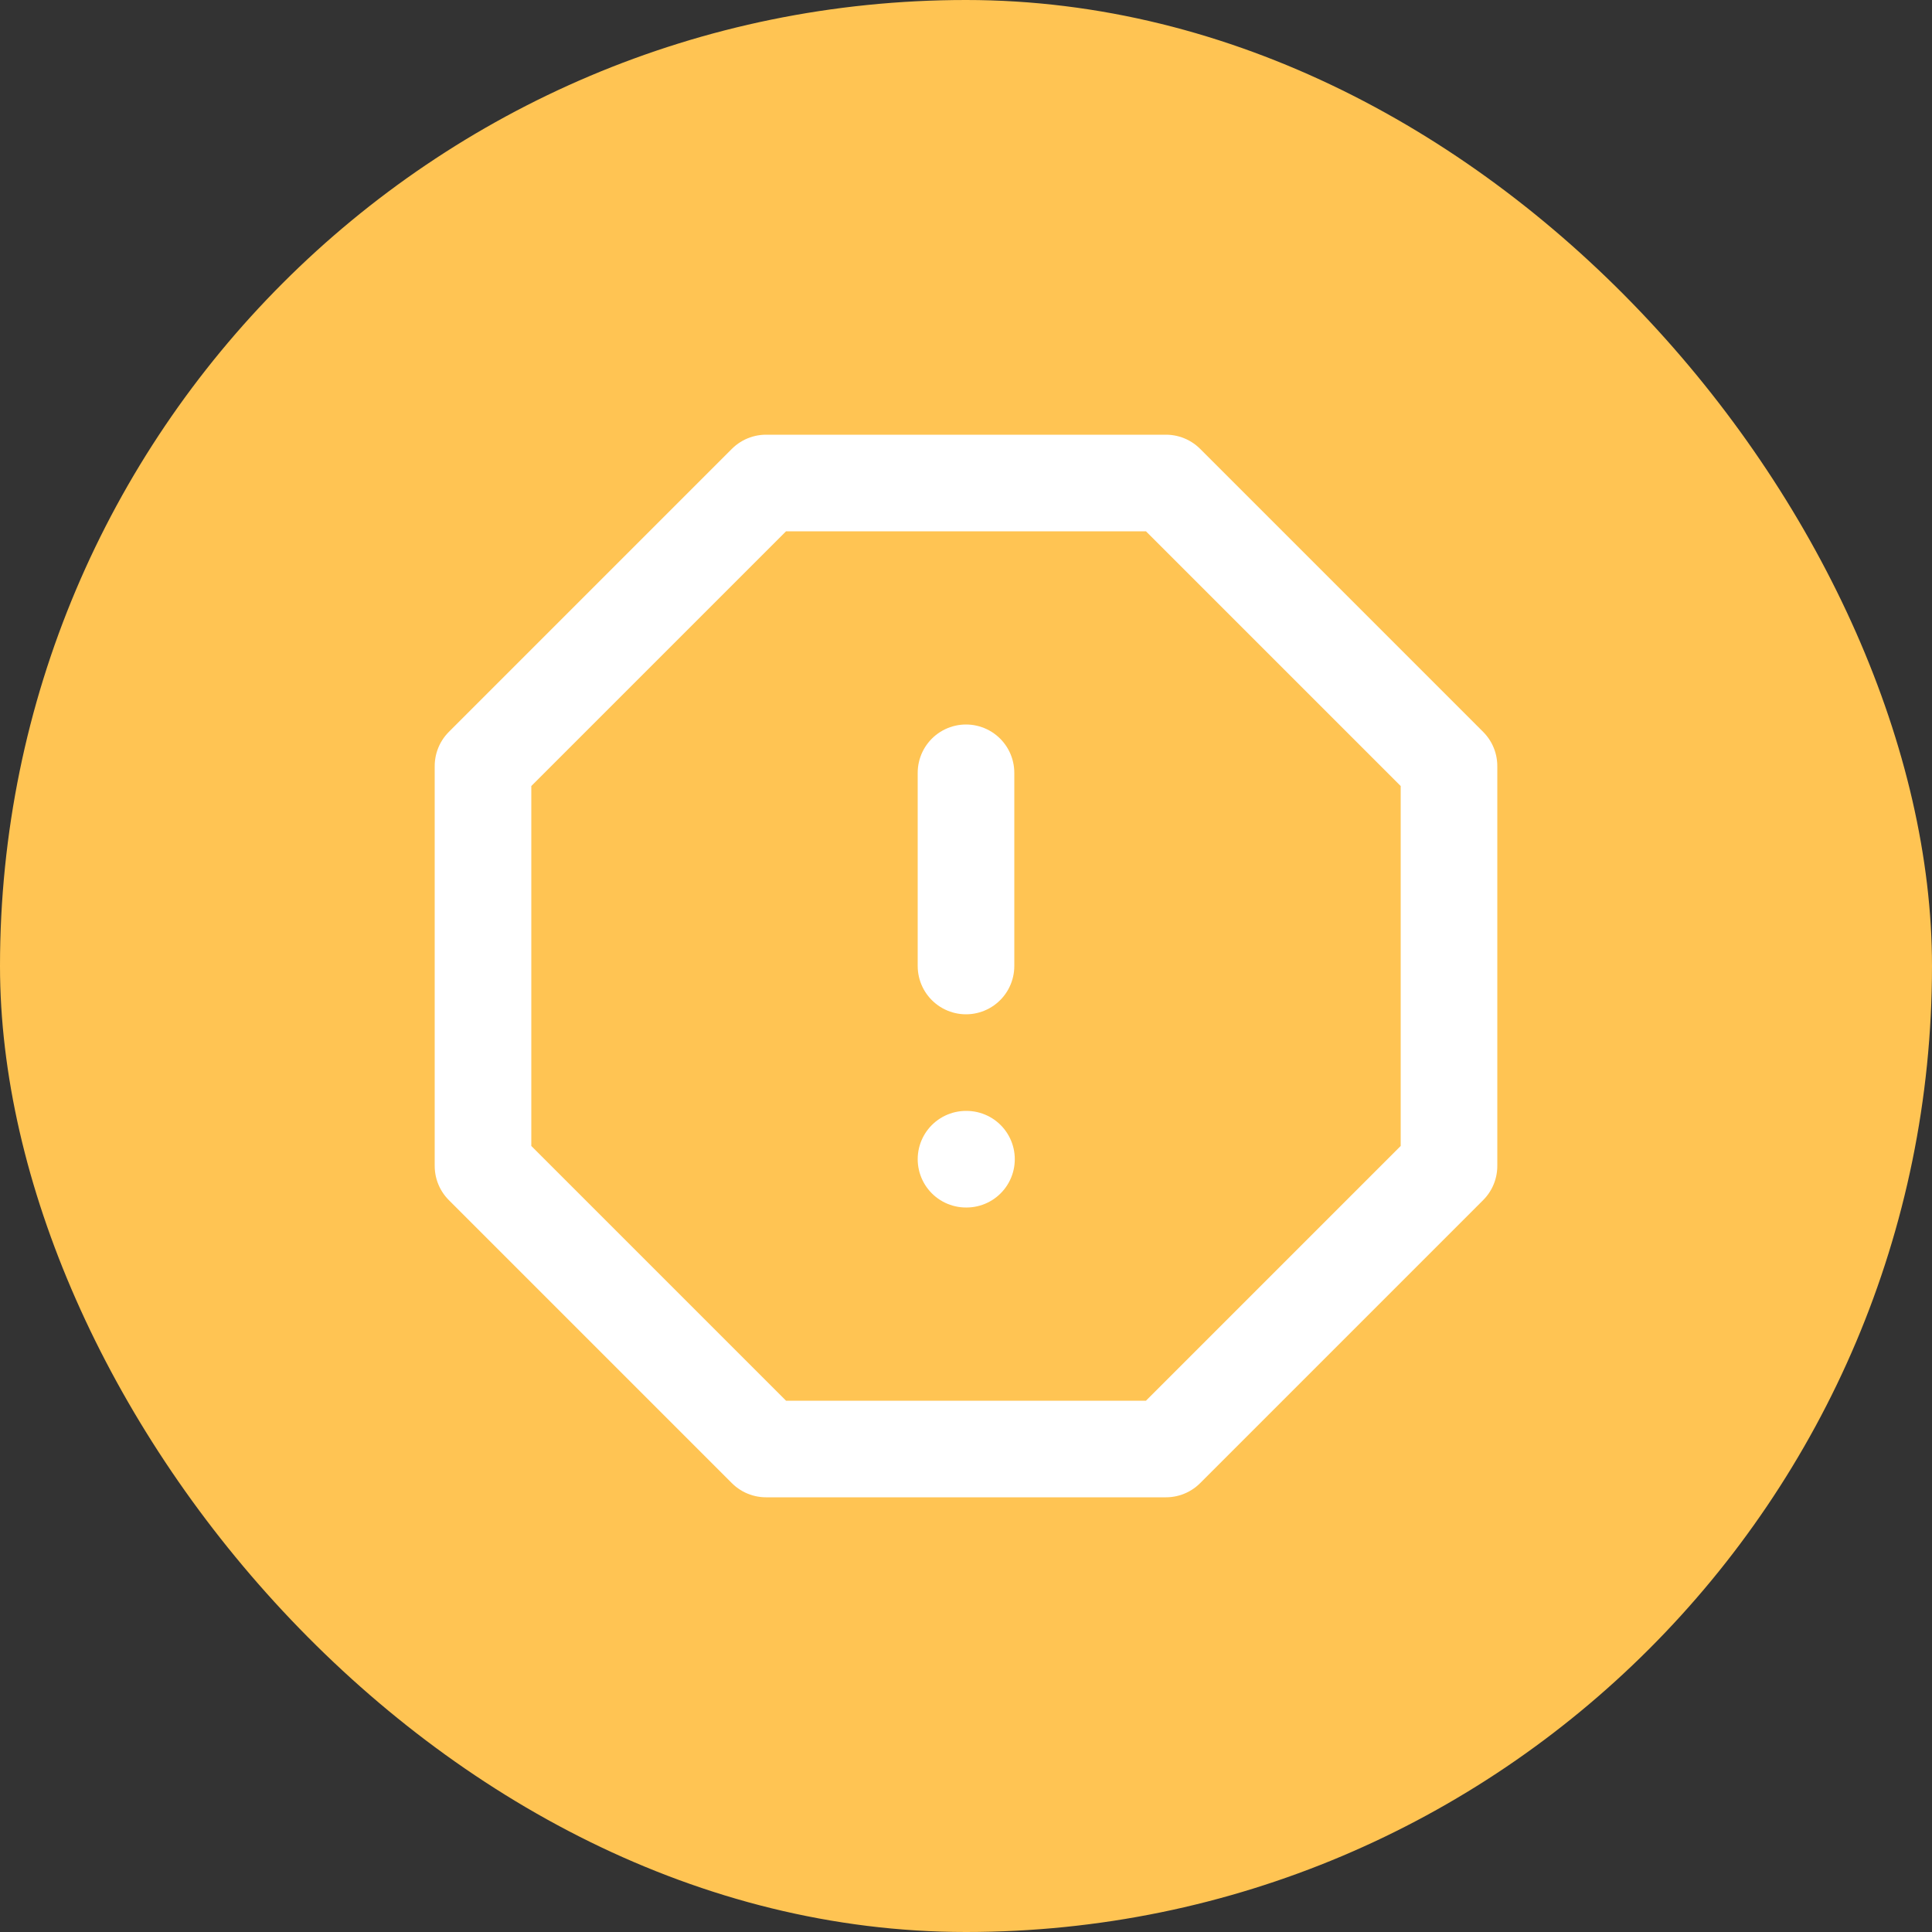 <svg width="40" height="40" viewBox="0 0 40 40" fill="none" xmlns="http://www.w3.org/2000/svg">
<rect x="0" y="0" width="40" height="40" fill="#333333" stroke="none"/>
<rect width="40" height="40" rx="20" fill="#FFC453"/>
<path d="M20 16V20M20 24H20.01M15.86 10H24.14L30 15.86V24.14L24.14 30H15.86L10 24.14V15.86L15.86 10Z" stroke="white" stroke-width="2" stroke-linecap="round" stroke-linejoin="round"/>
</svg>
